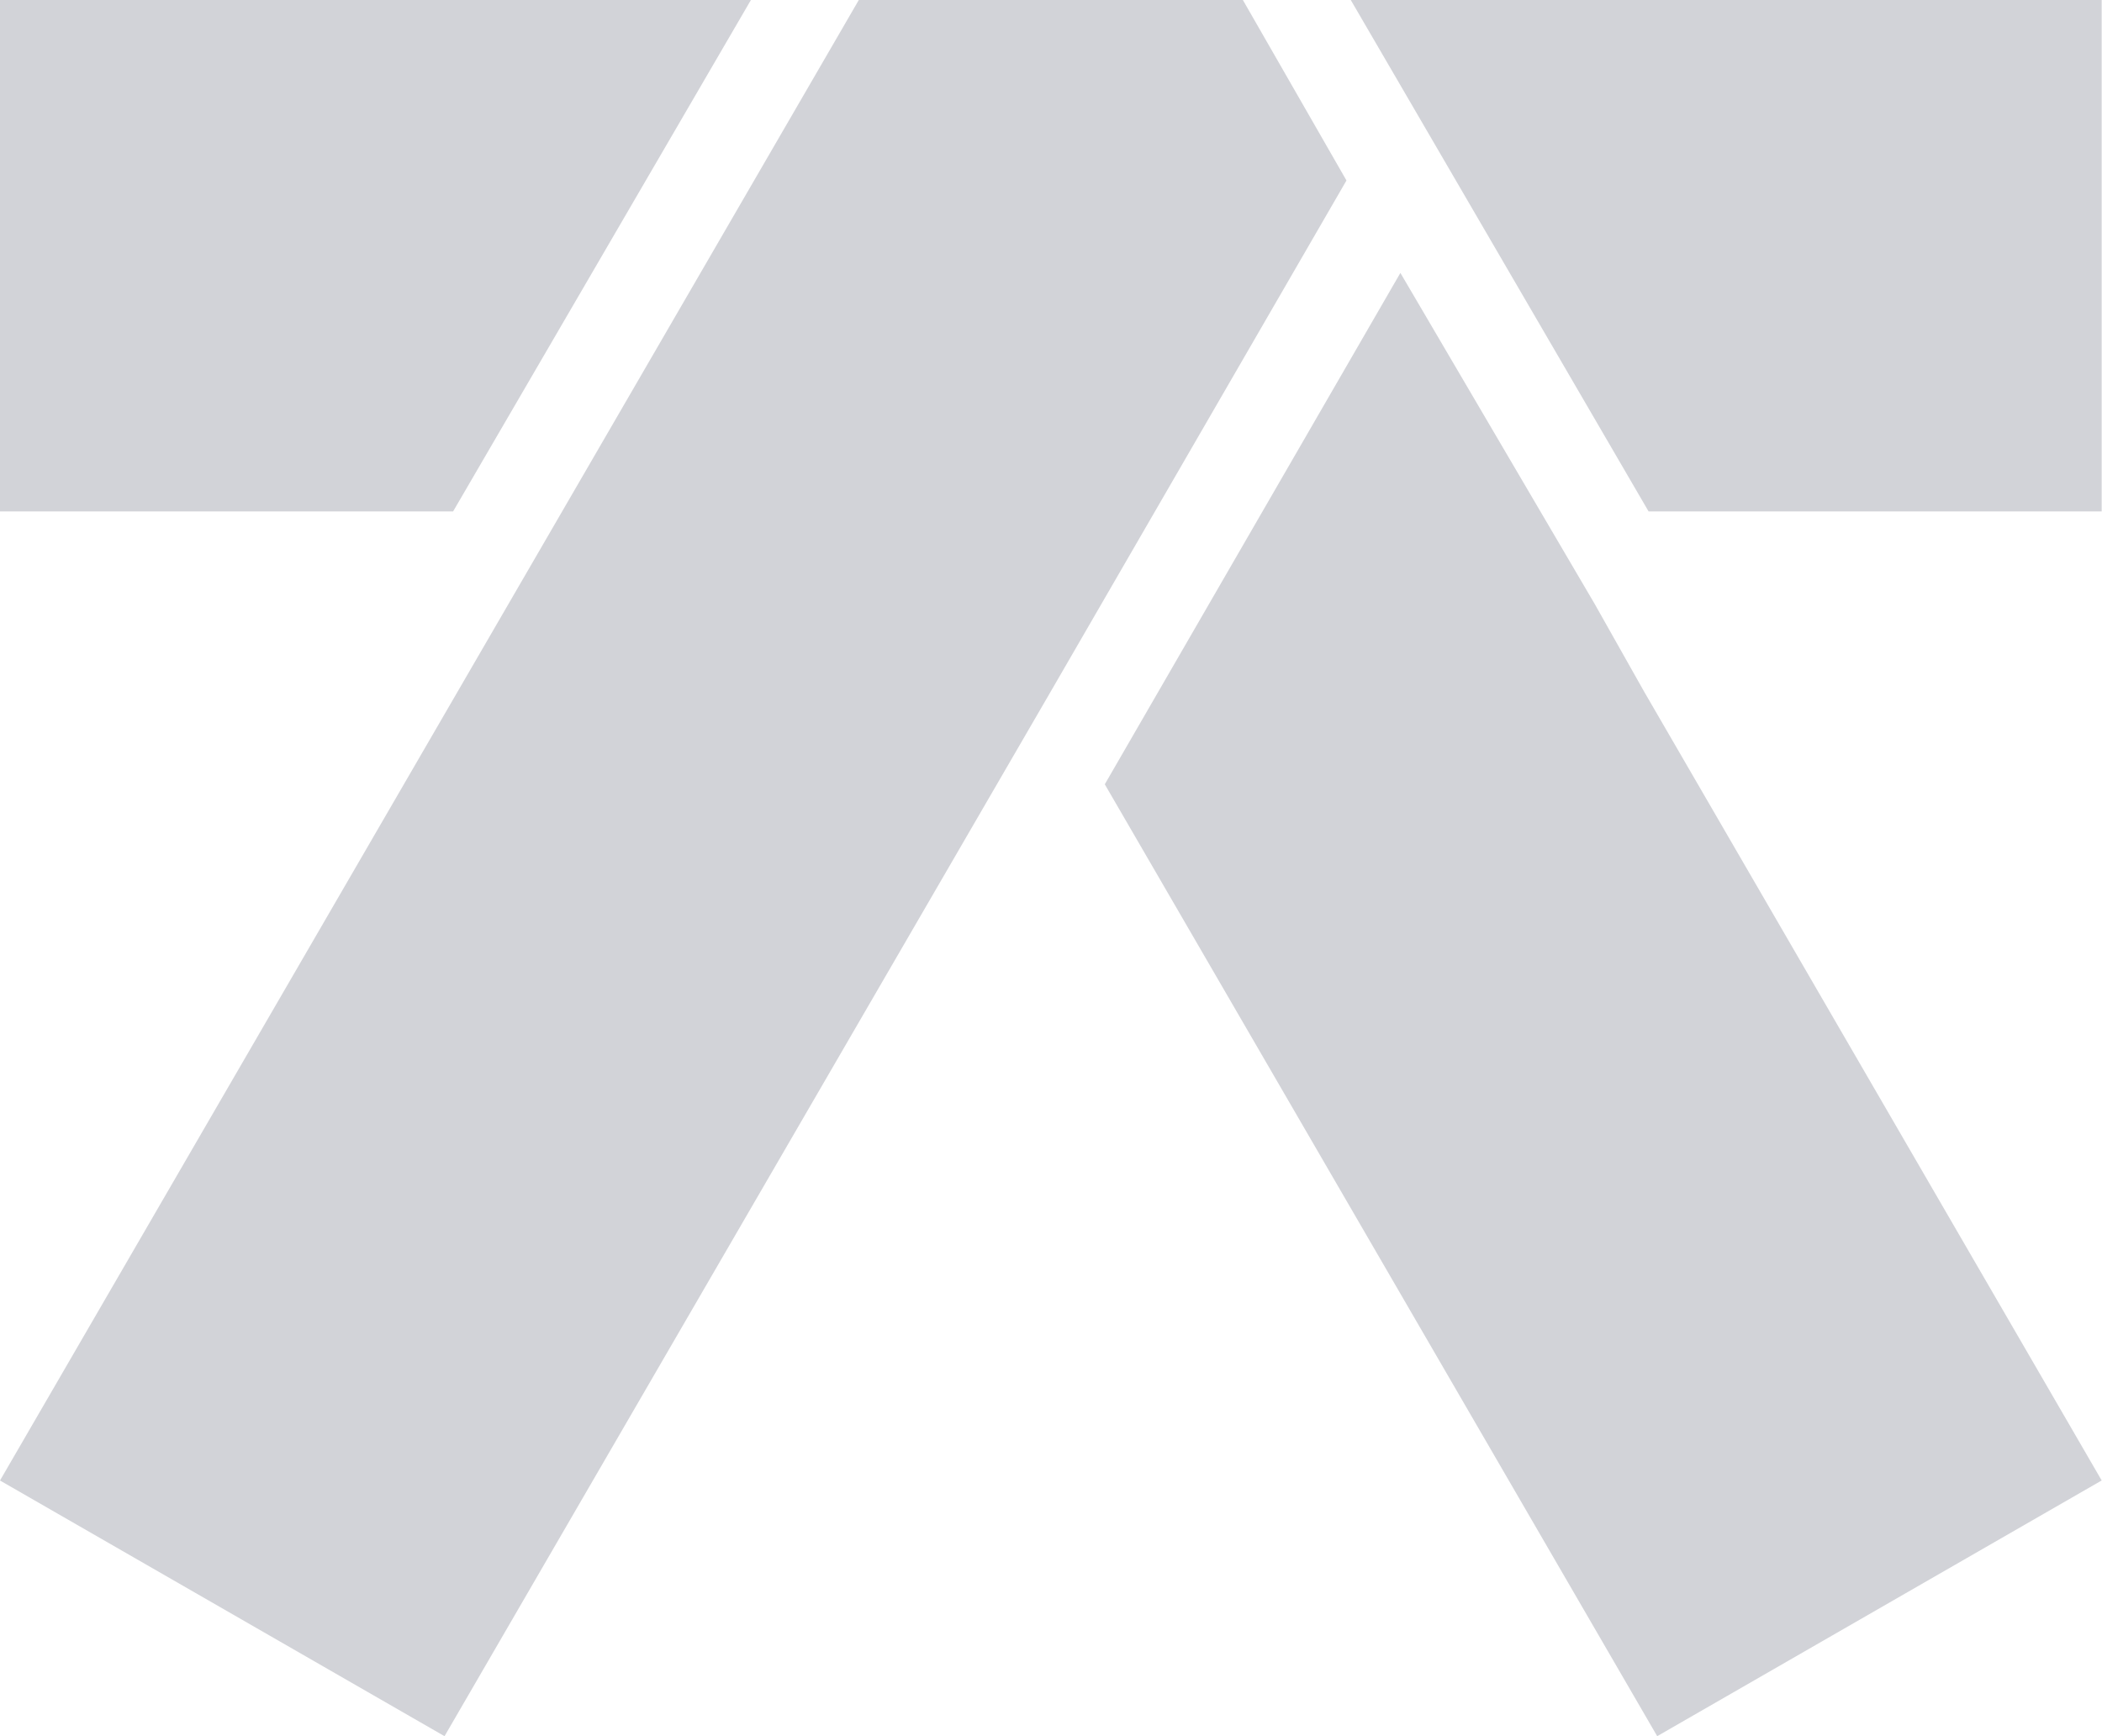 <svg width="46" height="38" viewBox="0 0 46 38" fill="none" xmlns="http://www.w3.org/2000/svg">
<path d="M35.983 15.143L45.993 32.403L36.266 38L24.177 17.166L30.646 5.973L34.896 13.215L35.983 15.143Z" fill="#D2D3D8"/>
<path d="M16.433 0H0V11.193H9.916L16.433 0Z" fill="#D2D3D8"/>
<path d="M10.011 15.144L0 32.404L9.728 38L23.044 15.05L29.466 3.95L27.199 0H18.794L10.011 15.144Z" fill="#D2D3D8"/>
<path d="M29.56 0H45.993V11.193H36.077L29.56 0Z" fill="#D2D3D8"/>
</svg>
